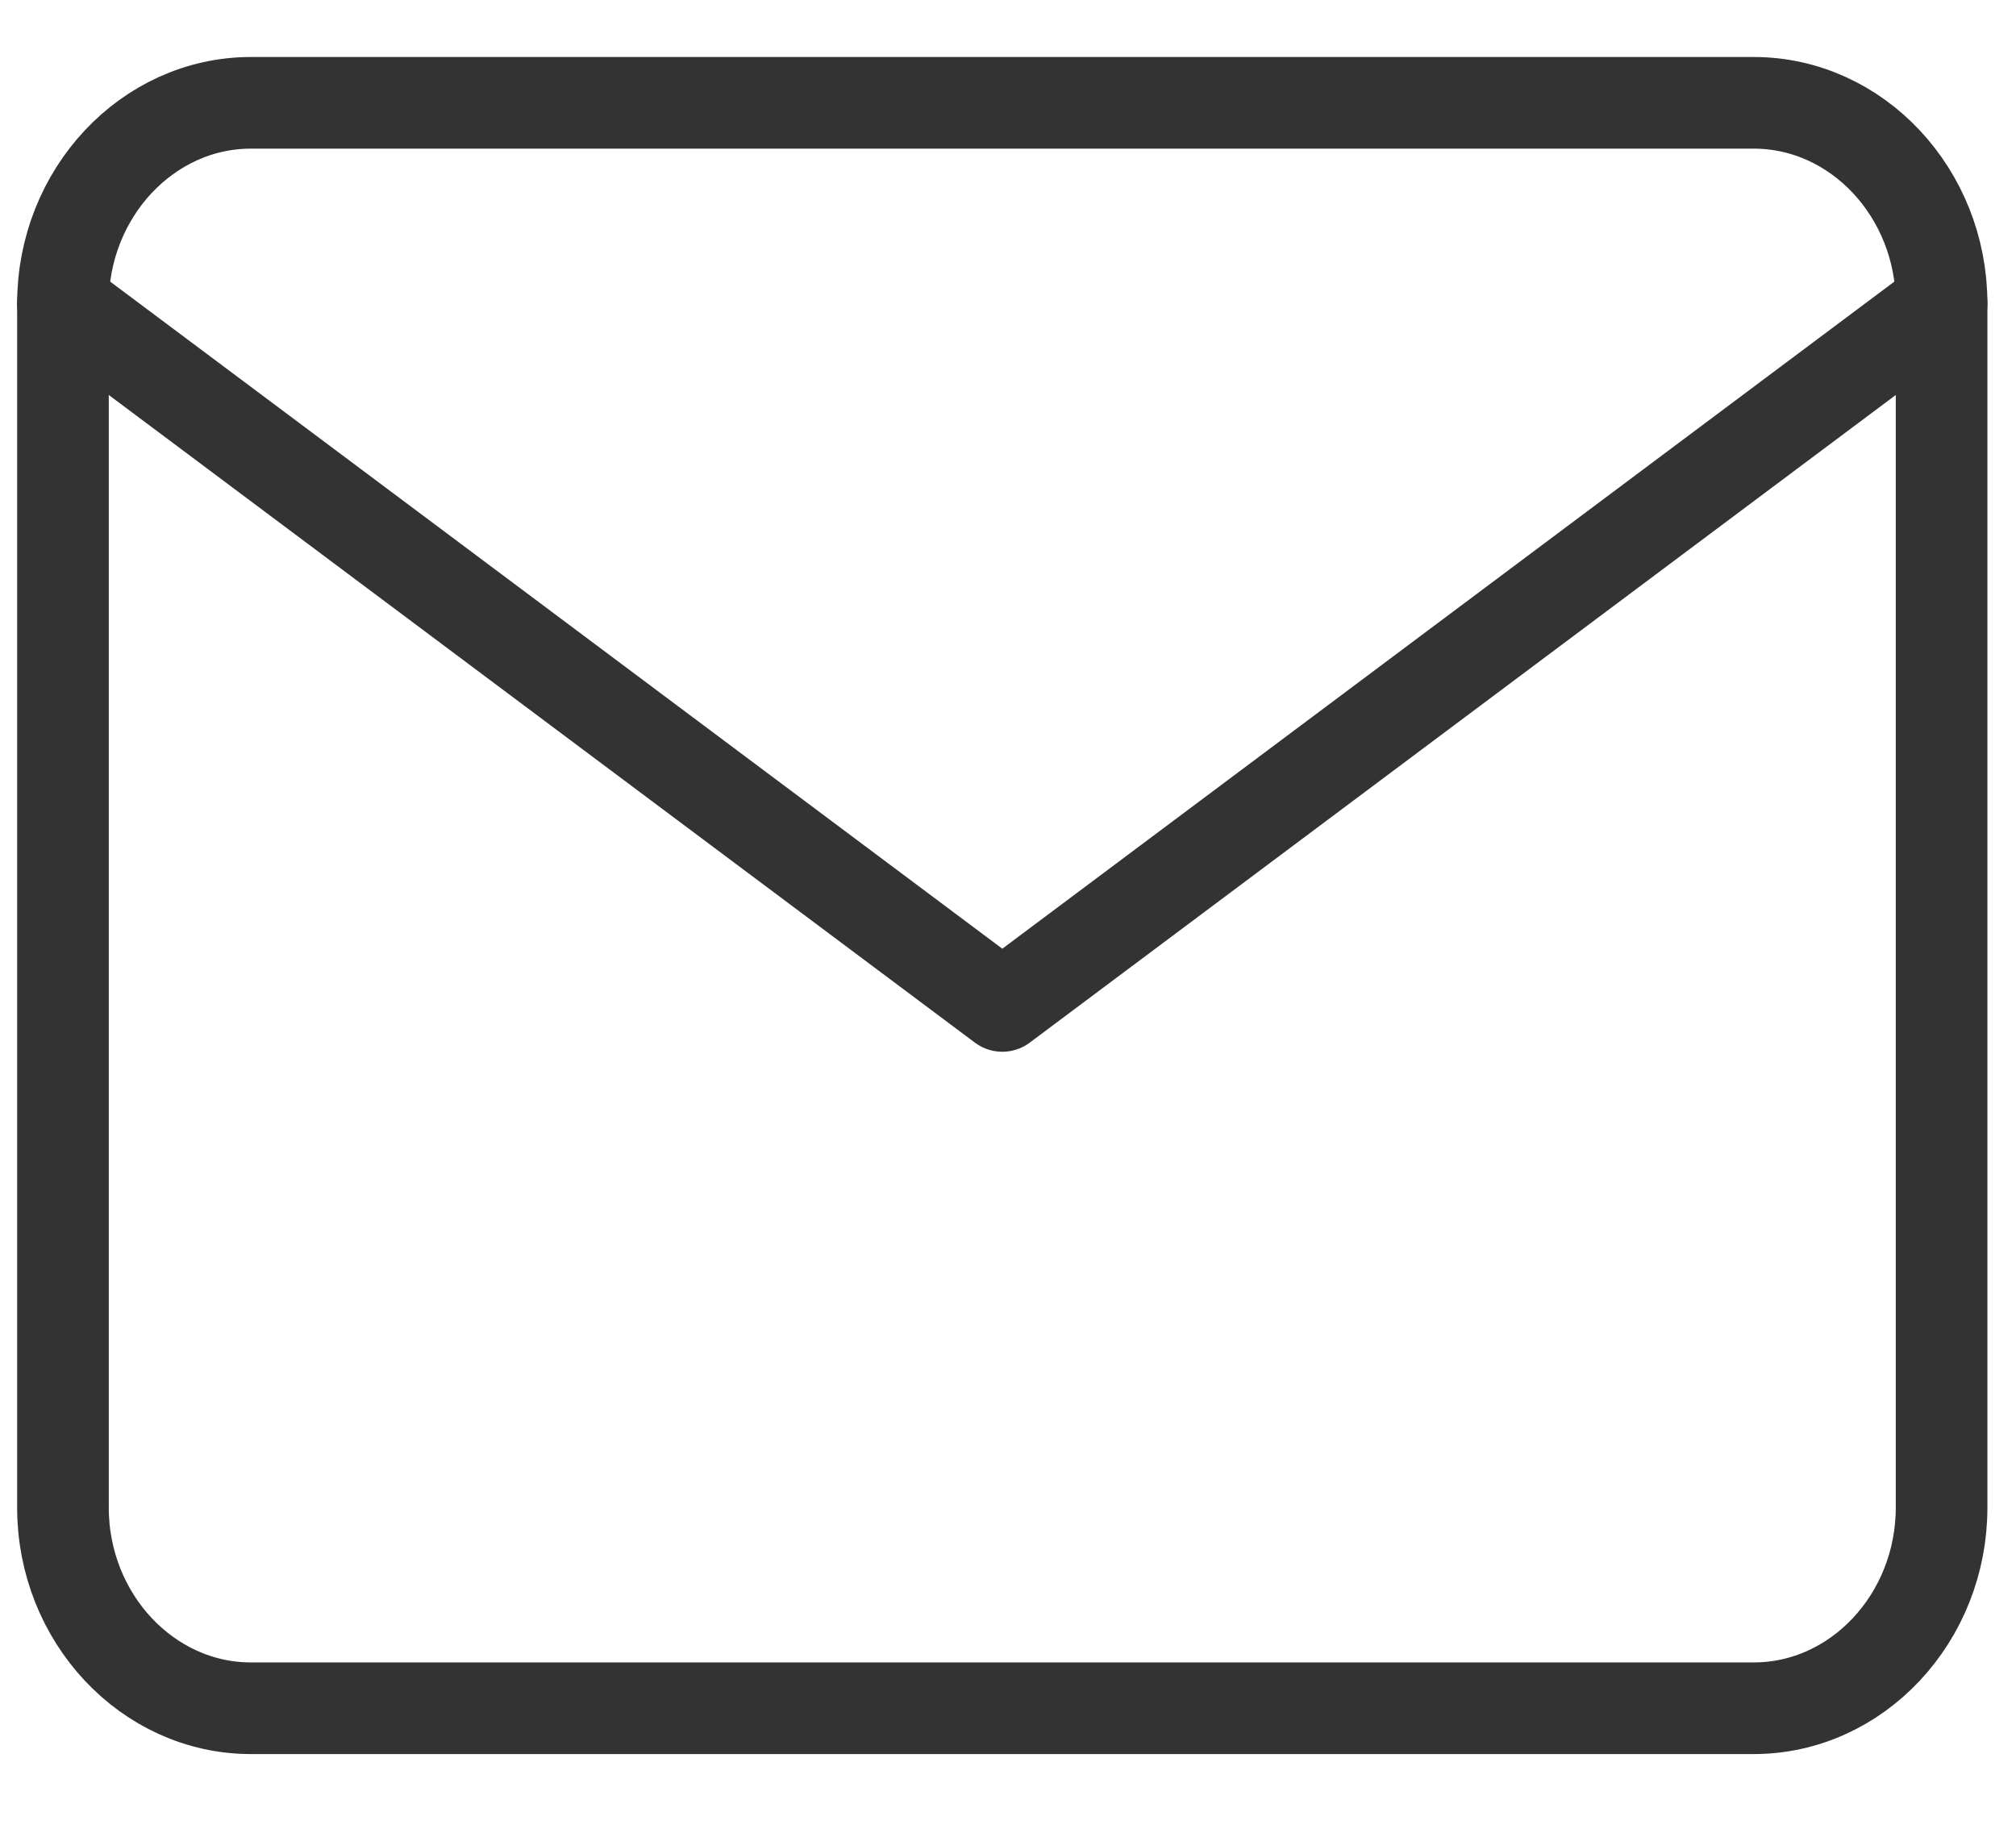 <svg width="22" height="20" viewBox="0 0 22 20" fill="none" xmlns="http://www.w3.org/2000/svg">
<path d="M2.738 1.122H19.138C20.266 1.122 21.188 2.108 21.188 3.312V16.451C21.188 17.655 20.266 18.641 19.138 18.641H2.738C1.61 18.641 0.687 17.655 0.687 16.451V3.312C0.687 2.108 1.61 1.122 2.738 1.122Z" stroke="#333333" stroke-linecap="round" stroke-linejoin="round"/>
<path d="M21.188 3.312L10.938 10.977L0.687 3.312" stroke="#333333" stroke-linecap="round" stroke-linejoin="round"/>
</svg>
